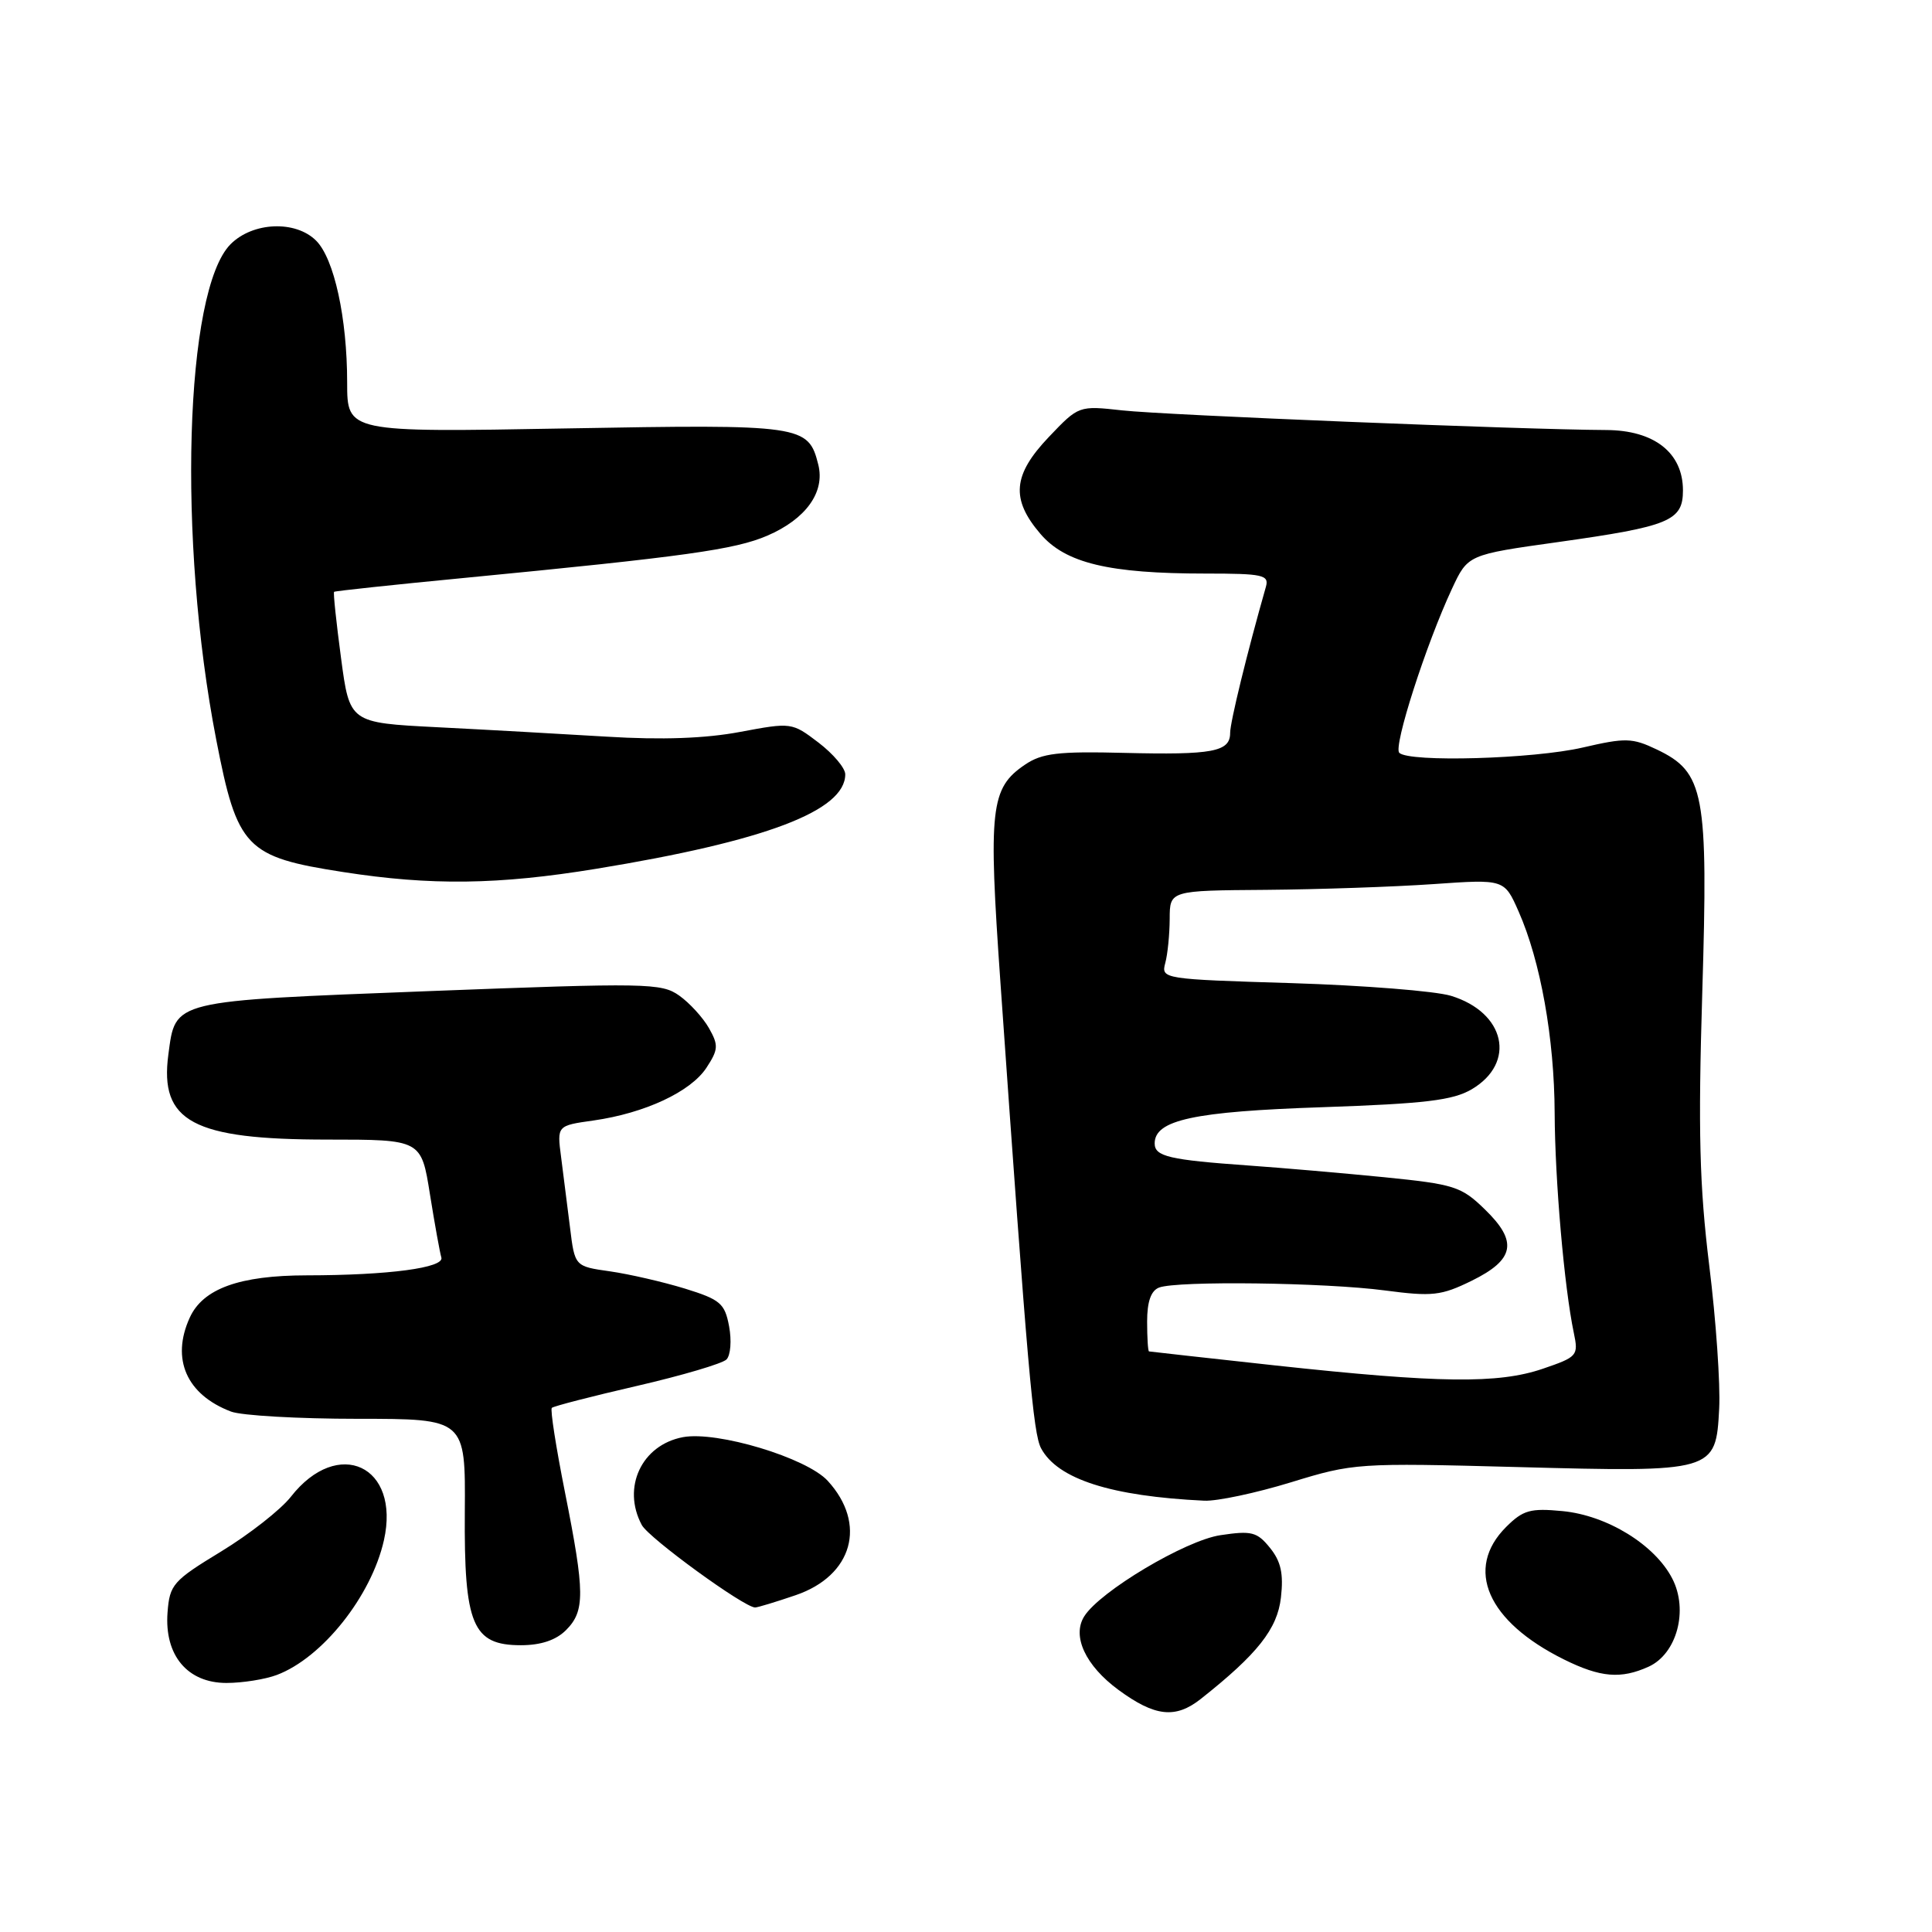 <?xml version="1.0" encoding="UTF-8" standalone="no"?>
<!DOCTYPE svg PUBLIC "-//W3C//DTD SVG 1.1//EN" "http://www.w3.org/Graphics/SVG/1.1/DTD/svg11.dtd" >
<svg xmlns="http://www.w3.org/2000/svg" xmlns:xlink="http://www.w3.org/1999/xlink" version="1.1" viewBox="0 0 256 256">
 <g >
 <path fill="currentColor"
d=" M 159.12 225.11 C 166.63 219.17 169.26 215.84 169.73 211.68 C 170.09 208.52 169.73 206.89 168.28 205.10 C 166.57 202.98 165.84 202.80 161.71 203.42 C 157.08 204.11 145.75 210.86 143.67 214.17 C 142.01 216.79 143.83 220.70 148.19 223.91 C 153.03 227.47 155.76 227.77 159.12 225.11 Z  M 36.68 221.94 C 42.71 219.67 49.21 211.49 50.87 204.10 C 53.09 194.22 44.79 190.34 38.54 198.33 C 37.20 200.04 33.04 203.30 29.30 205.58 C 22.92 209.46 22.48 209.96 22.20 213.66 C 21.77 219.34 24.84 223.00 30.01 223.00 C 32.13 223.00 35.14 222.52 36.68 221.94 Z  M 218.46 220.84 C 222.20 219.13 223.75 213.34 221.58 209.16 C 219.27 204.68 212.95 200.80 207.05 200.23 C 202.78 199.82 201.82 200.09 199.57 202.33 C 194.02 207.88 197.07 214.85 207.24 219.89 C 212.07 222.28 214.78 222.51 218.46 220.84 Z  M 75.00 216.00 C 77.53 213.47 77.51 211.04 74.86 197.73 C 73.68 191.80 72.89 186.77 73.12 186.55 C 73.34 186.33 78.41 185.02 84.40 183.64 C 90.38 182.26 95.72 180.68 96.26 180.14 C 96.81 179.59 96.96 177.62 96.61 175.75 C 96.04 172.70 95.45 172.20 90.74 170.74 C 87.86 169.86 83.40 168.83 80.83 168.46 C 76.16 167.80 76.16 167.80 75.53 162.65 C 75.18 159.82 74.65 155.62 74.35 153.33 C 73.80 149.15 73.80 149.15 78.65 148.47 C 85.44 147.50 91.52 144.67 93.61 141.48 C 95.19 139.07 95.22 138.49 93.94 136.23 C 93.15 134.84 91.38 132.90 90.00 131.92 C 87.65 130.25 85.69 130.22 56.78 131.33 C 22.55 132.66 23.28 132.48 22.31 139.72 C 21.12 148.62 25.56 151.00 43.38 151.00 C 55.82 151.00 55.82 151.00 56.97 158.25 C 57.61 162.24 58.29 166.00 58.48 166.62 C 58.92 167.99 51.48 168.98 40.65 168.99 C 31.73 169.00 26.89 170.75 25.14 174.60 C 22.64 180.08 24.72 184.80 30.61 187.04 C 31.99 187.57 39.55 188.00 47.41 188.00 C 61.68 188.00 61.68 188.00 61.59 200.29 C 61.48 215.31 62.61 218.00 69.02 218.00 C 71.67 218.00 73.67 217.33 75.00 216.00 Z  M 105.43 211.37 C 112.99 208.79 114.91 201.93 109.68 196.22 C 106.88 193.16 95.02 189.59 90.50 190.43 C 85.02 191.46 82.38 197.10 85.04 202.07 C 85.96 203.80 98.61 213.00 100.06 213.00 C 100.38 213.00 102.80 212.27 105.43 211.37 Z  M 171.07 196.41 C 179.34 193.87 179.90 193.83 201.00 194.39 C 227.23 195.09 227.36 195.05 227.80 186.64 C 227.97 183.44 227.38 174.90 226.48 167.66 C 225.19 157.13 225.00 149.91 225.56 131.50 C 226.36 105.02 225.85 102.33 219.53 99.31 C 216.28 97.76 215.39 97.74 209.73 99.05 C 203.19 100.57 186.70 101.04 185.41 99.75 C 184.60 98.93 188.96 85.37 192.40 78.00 C 194.50 73.50 194.50 73.50 206.43 71.83 C 221.23 69.75 223.00 69.02 223.00 64.98 C 223.00 59.99 219.19 57.00 212.80 56.98 C 201.84 56.93 154.27 55.00 148.72 54.38 C 142.94 53.74 142.94 53.74 138.97 57.91 C 134.19 62.93 133.92 66.14 137.86 70.74 C 141.18 74.62 146.92 76.00 159.75 76.00 C 167.35 76.00 168.18 76.18 167.74 77.75 C 165.24 86.52 163.00 95.69 163.00 97.12 C 163.00 99.62 160.69 100.05 148.93 99.76 C 140.22 99.54 138.06 99.80 135.82 101.32 C 131.23 104.43 130.94 107.08 132.57 130.29 C 136.17 181.58 136.90 189.95 137.95 191.91 C 140.14 195.99 147.20 198.26 159.57 198.85 C 161.26 198.93 166.44 197.83 171.07 196.41 Z  M 79.00 115.12 C 101.43 111.45 112.00 107.44 112.00 102.60 C 112.00 101.77 110.41 99.89 108.46 98.40 C 104.94 95.72 104.86 95.71 98.08 96.98 C 93.48 97.85 87.71 98.06 80.38 97.61 C 74.39 97.25 64.29 96.68 57.92 96.36 C 46.33 95.77 46.33 95.77 45.19 87.20 C 44.56 82.48 44.14 78.53 44.27 78.42 C 44.40 78.31 52.15 77.48 61.50 76.58 C 90.75 73.75 97.37 72.83 101.67 70.98 C 106.78 68.78 109.34 65.22 108.43 61.58 C 107.11 56.31 106.38 56.21 74.96 56.77 C 46.00 57.29 46.00 57.29 46.00 50.69 C 46.00 42.15 44.28 34.28 41.89 31.89 C 39.17 29.17 33.51 29.40 30.56 32.35 C 24.48 38.43 23.51 71.56 28.65 98.00 C 31.44 112.39 32.55 113.55 45.47 115.55 C 57.11 117.36 65.98 117.25 79.00 115.12 Z  M 169.00 180.93 C 159.93 179.94 152.39 179.10 152.25 179.07 C 152.11 179.03 152.00 177.25 152.00 175.11 C 152.00 172.48 152.51 171.02 153.58 170.61 C 155.97 169.69 175.56 169.94 183.50 170.99 C 189.79 171.82 190.96 171.69 195.00 169.71 C 200.72 166.90 201.16 164.51 196.73 160.23 C 193.63 157.21 192.69 156.92 183.44 155.99 C 177.98 155.45 169.90 154.75 165.50 154.44 C 154.92 153.69 153.00 153.24 153.00 151.51 C 153.00 148.40 158.19 147.28 175.23 146.71 C 188.87 146.24 192.52 145.80 195.02 144.33 C 200.95 140.82 199.46 134.15 192.26 131.95 C 190.19 131.32 180.70 130.57 171.17 130.27 C 154.11 129.75 153.84 129.71 154.40 127.62 C 154.72 126.45 154.98 123.81 154.99 121.75 C 155.00 118.00 155.00 118.00 167.75 117.91 C 174.76 117.85 184.74 117.51 189.91 117.15 C 199.33 116.49 199.33 116.49 201.22 120.77 C 204.13 127.35 205.96 137.58 206.00 147.50 C 206.04 156.40 207.27 170.58 208.54 176.62 C 209.17 179.63 209.02 179.80 204.42 181.37 C 198.52 183.38 190.70 183.28 169.00 180.93 Z "/>
</g>
</svg>